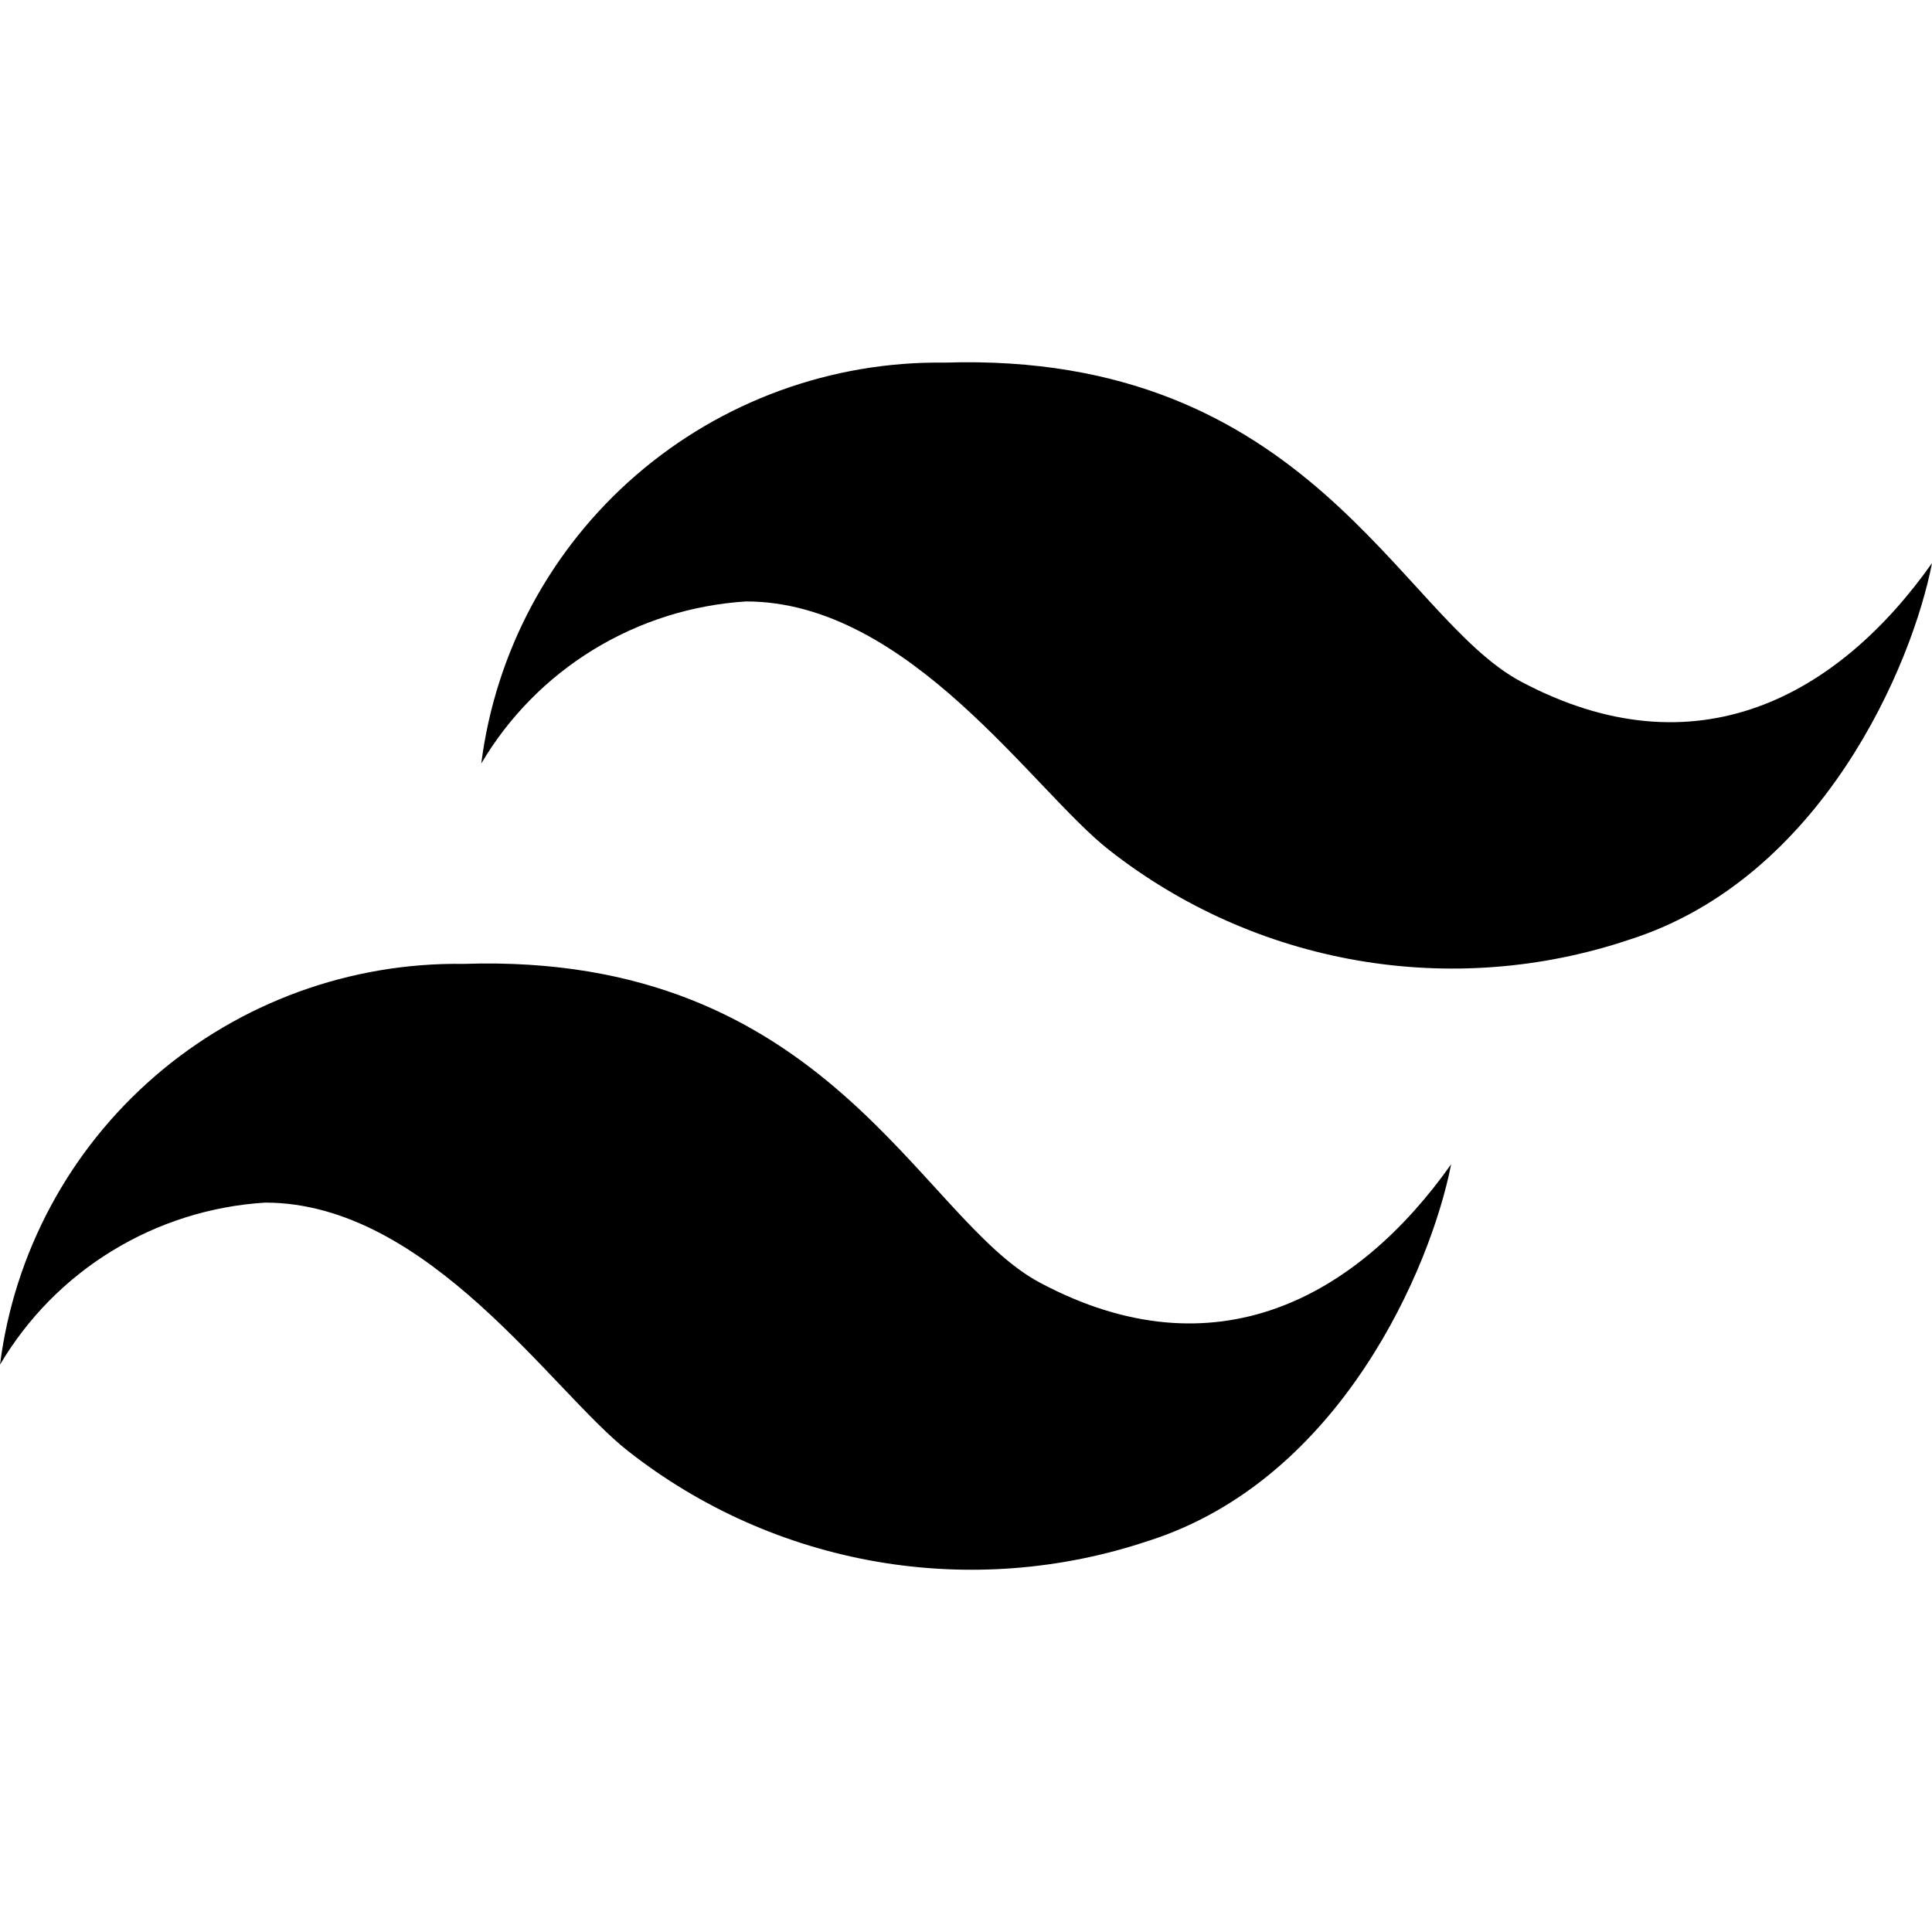 <svg width="128" height="128" viewBox="0 0 128 128" fill="none" xmlns="http://www.w3.org/2000/svg">
<path d="M62.605 24.024C55.097 23.923 47.815 26.575 42.148 31.474C36.482 36.373 32.828 43.176 31.885 50.584C33.703 47.504 36.252 44.914 39.311 43.042C42.37 41.17 45.843 40.073 49.427 39.847C60.237 39.847 68.461 52.398 73.478 56.312C78.268 60.077 83.927 62.593 89.942 63.632C95.957 64.671 102.137 64.201 107.923 62.263C120.723 58.202 126.701 44.028 128 37.307C121.798 46.084 112.384 51.354 100.742 45.142C92.723 40.859 86.726 23.26 62.605 24.024ZM30.72 63.86C23.212 63.755 15.928 66.404 10.261 71.303C4.594 76.201 0.941 83.005 0 90.413C1.82 87.33 4.374 84.738 7.437 82.866C10.501 80.994 13.979 79.898 17.568 79.676C28.378 79.676 36.602 92.227 41.619 96.142C46.409 99.906 52.068 102.423 58.083 103.462C64.098 104.501 70.278 104.03 76.064 102.093C88.864 98.032 94.835 83.858 96.141 77.137C89.933 85.914 80.525 91.19 68.883 84.972C60.864 80.688 54.867 63.058 30.72 63.86Z" fill="black"/>
</svg>
